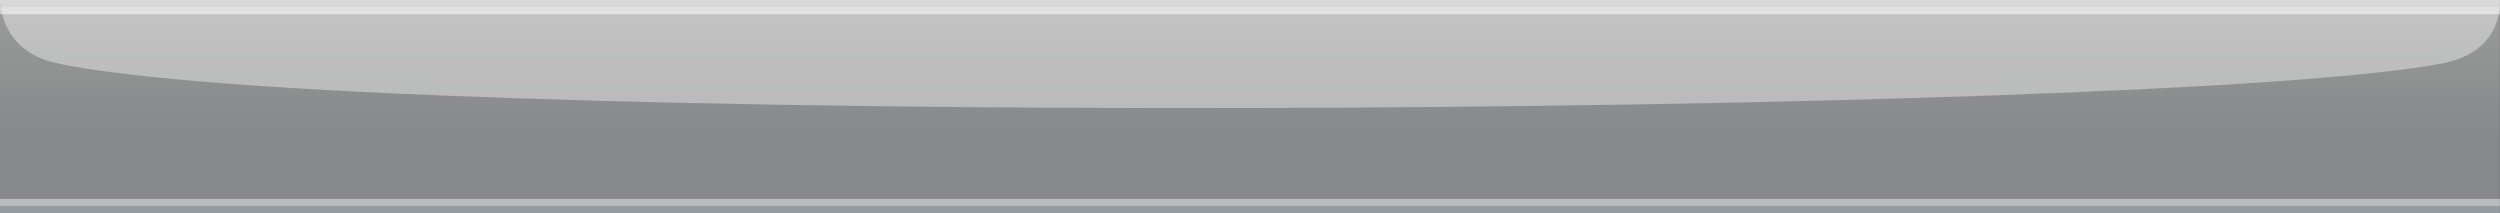 <?xml version="1.0" encoding="UTF-8"?>
<!DOCTYPE svg PUBLIC "-//W3C//DTD SVG 1.1 Tiny//EN" "http://www.w3.org/Graphics/SVG/1.1/DTD/svg11-tiny.dtd">
<svg width="352" height="30" viewBox="-0.892 0.237 352 30">
<rect x="-0.892" y="0.237" width="352" height="30" fill="#333333" stroke="none"/>
<g fill-opacity="0.5" stroke-opacity="0.5">
<linearGradient id="navipane_x5F_2_4" gradientUnits="userSpaceOnUse" x1="175.1" y1="25.35" x2="175.1" y2="3.35">
<stop stop-color="#D9DDDF" offset="0.24"/>
<stop stop-color="#FFFFFF" offset="1"/>
</linearGradient>
<rect x="-0.892" y="0.237" fill="url(#navipane_x5F_2_4)" width="351.986" height="30"/>
<rect fill-opacity="0.8" x="-0.892" y="29.237" fill="#9BA1A8" width="351.986" height="1"/>
<rect x="-0.892" y="28.237" fill="#EFEFEF" width="351.986" height="1"/>
<path fill-opacity="0.4" fill="#FFFFFF" d="M343.214,9.109c-38.308,7.697-294.438,9.197-336.225,0 c-7.975-1.755-7.881-8.872-7.881-8.872h351.986C351.095,0.237,351.788,7.387,343.214,9.109z"/>
<rect x="-0.892" y="1.237" fill="#FFFFFF" width="351.986" height="1"/>
<rect x="-0.892" y="0.237" fill="#EFEFEF" width="351.986" height="1"/>
</g>
</svg>